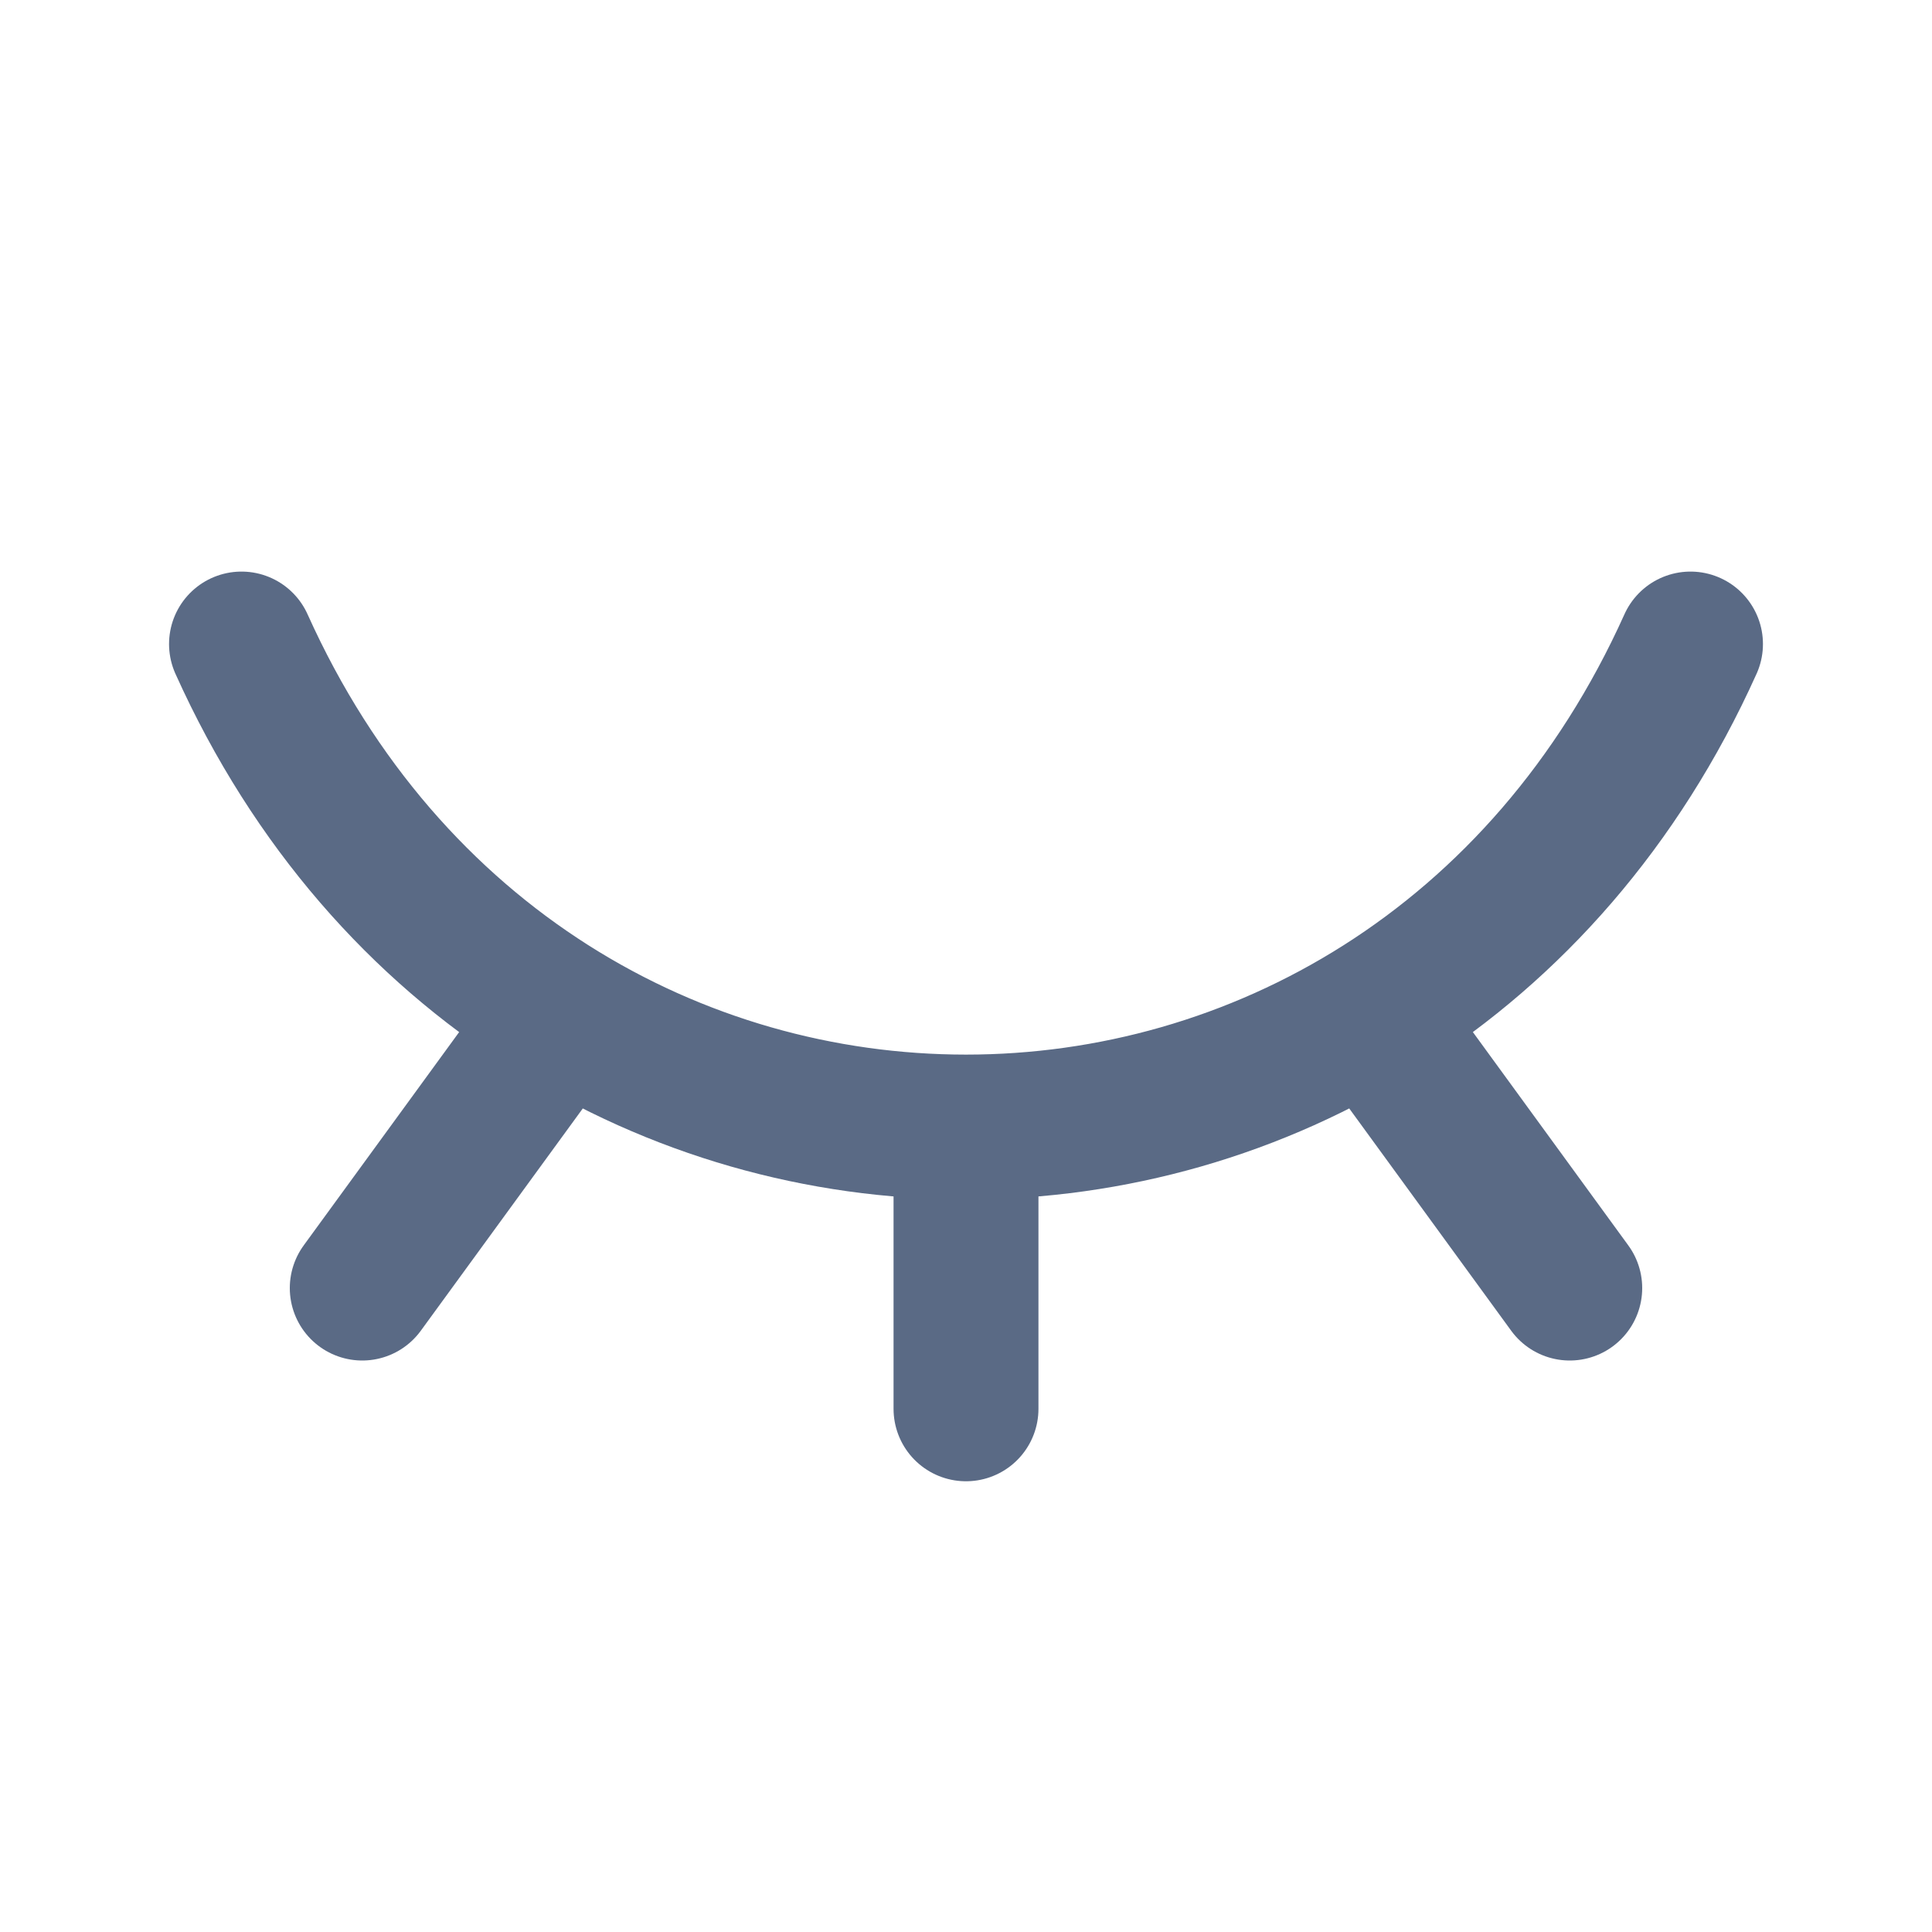 <svg width="20" height="20" viewBox="0 0 20 20" fill="none" xmlns="http://www.w3.org/2000/svg">
<path d="M16.25 13.334L14.188 10.504M10 14.584V11.667M3.75 13.334L5.808 10.51M2.5 6.667C5.5 13.334 14.5 13.334 17.5 6.667" stroke="#5A6A85" stroke-width="1.5" stroke-linecap="round" stroke-linejoin="round"/>
</svg>

